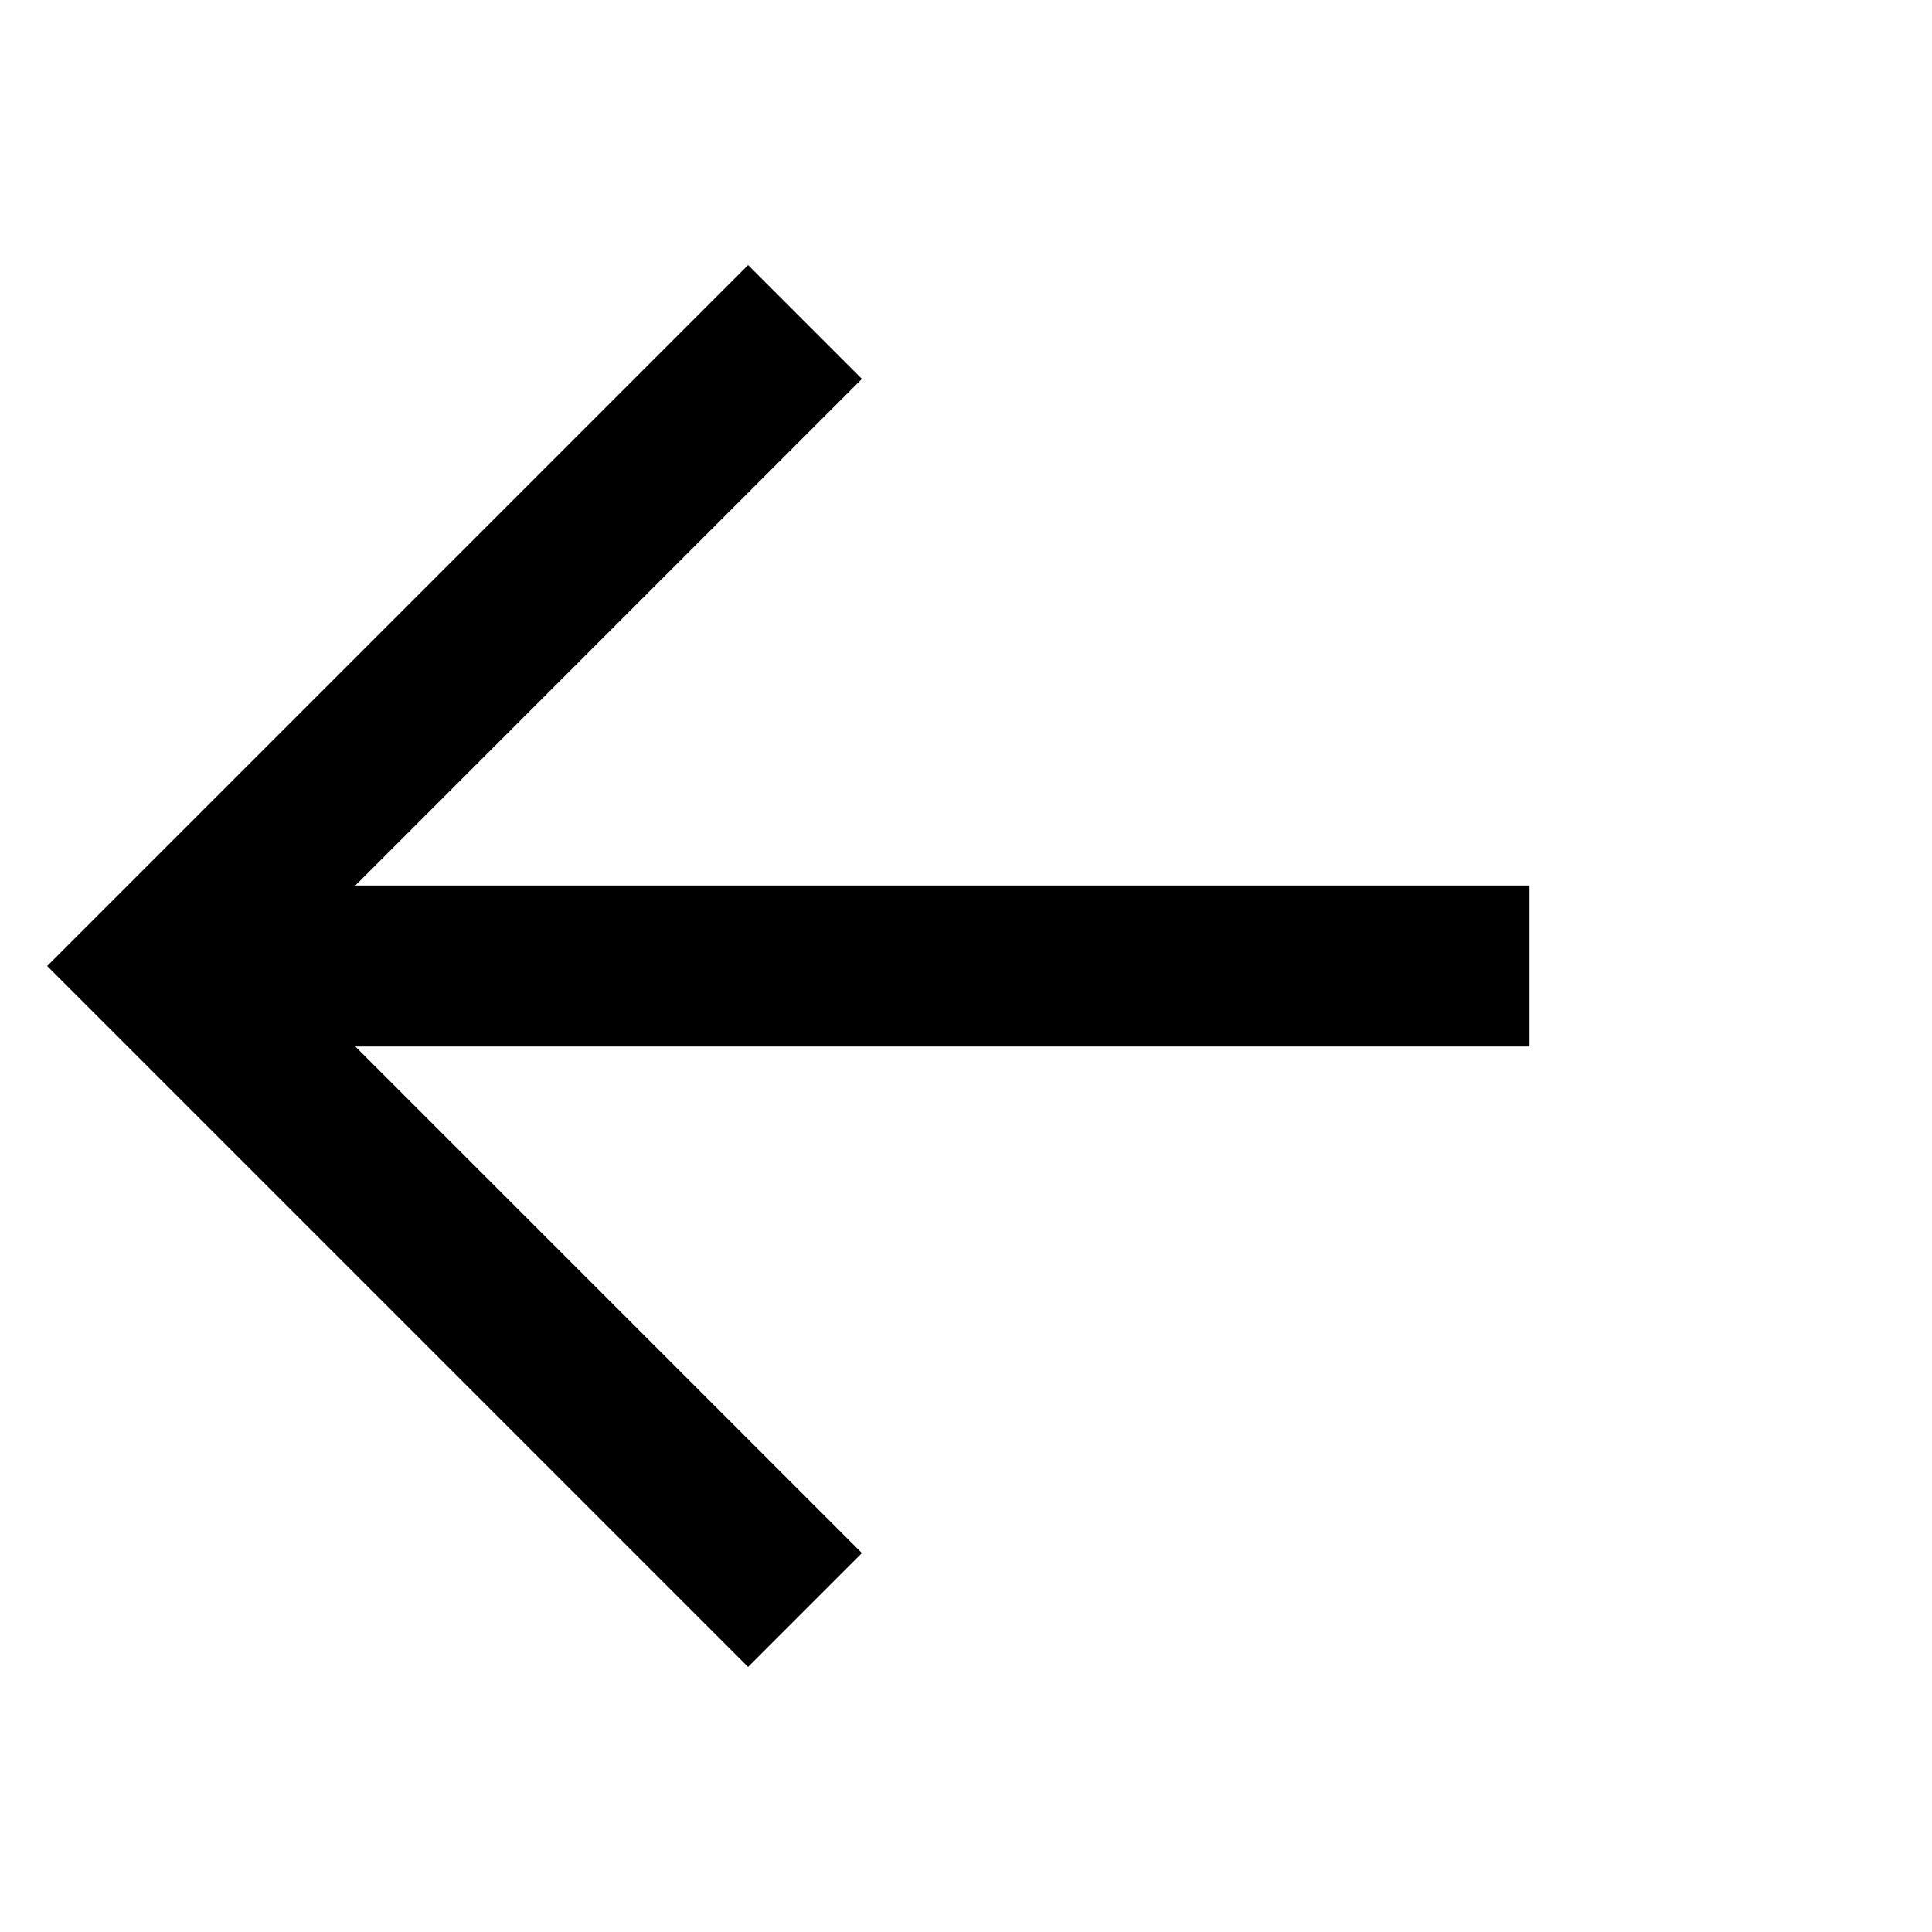<svg xmlns="http://www.w3.org/2000/svg" width="24" height="24" viewBox="0 0 24 24">
  <g id="ic_nv_back_H24" transform="translate(-39 -57)">
    <rect id="사각형_4319" data-name="사각형 4319" width="24" height="24" transform="translate(39 57)" fill="none"/>
    <path id="패스_14480" data-name="패스 14480" d="M51.515,61.533l-8,8,8,8" transform="translate(-2.515 -0.533)" fill="none" stroke="#000" stroke-width="2"/>
    <line id="선_42" data-name="선 42" x2="17" transform="translate(41 69)" fill="none" stroke="#000" stroke-width="2"/>
  </g>
</svg>
